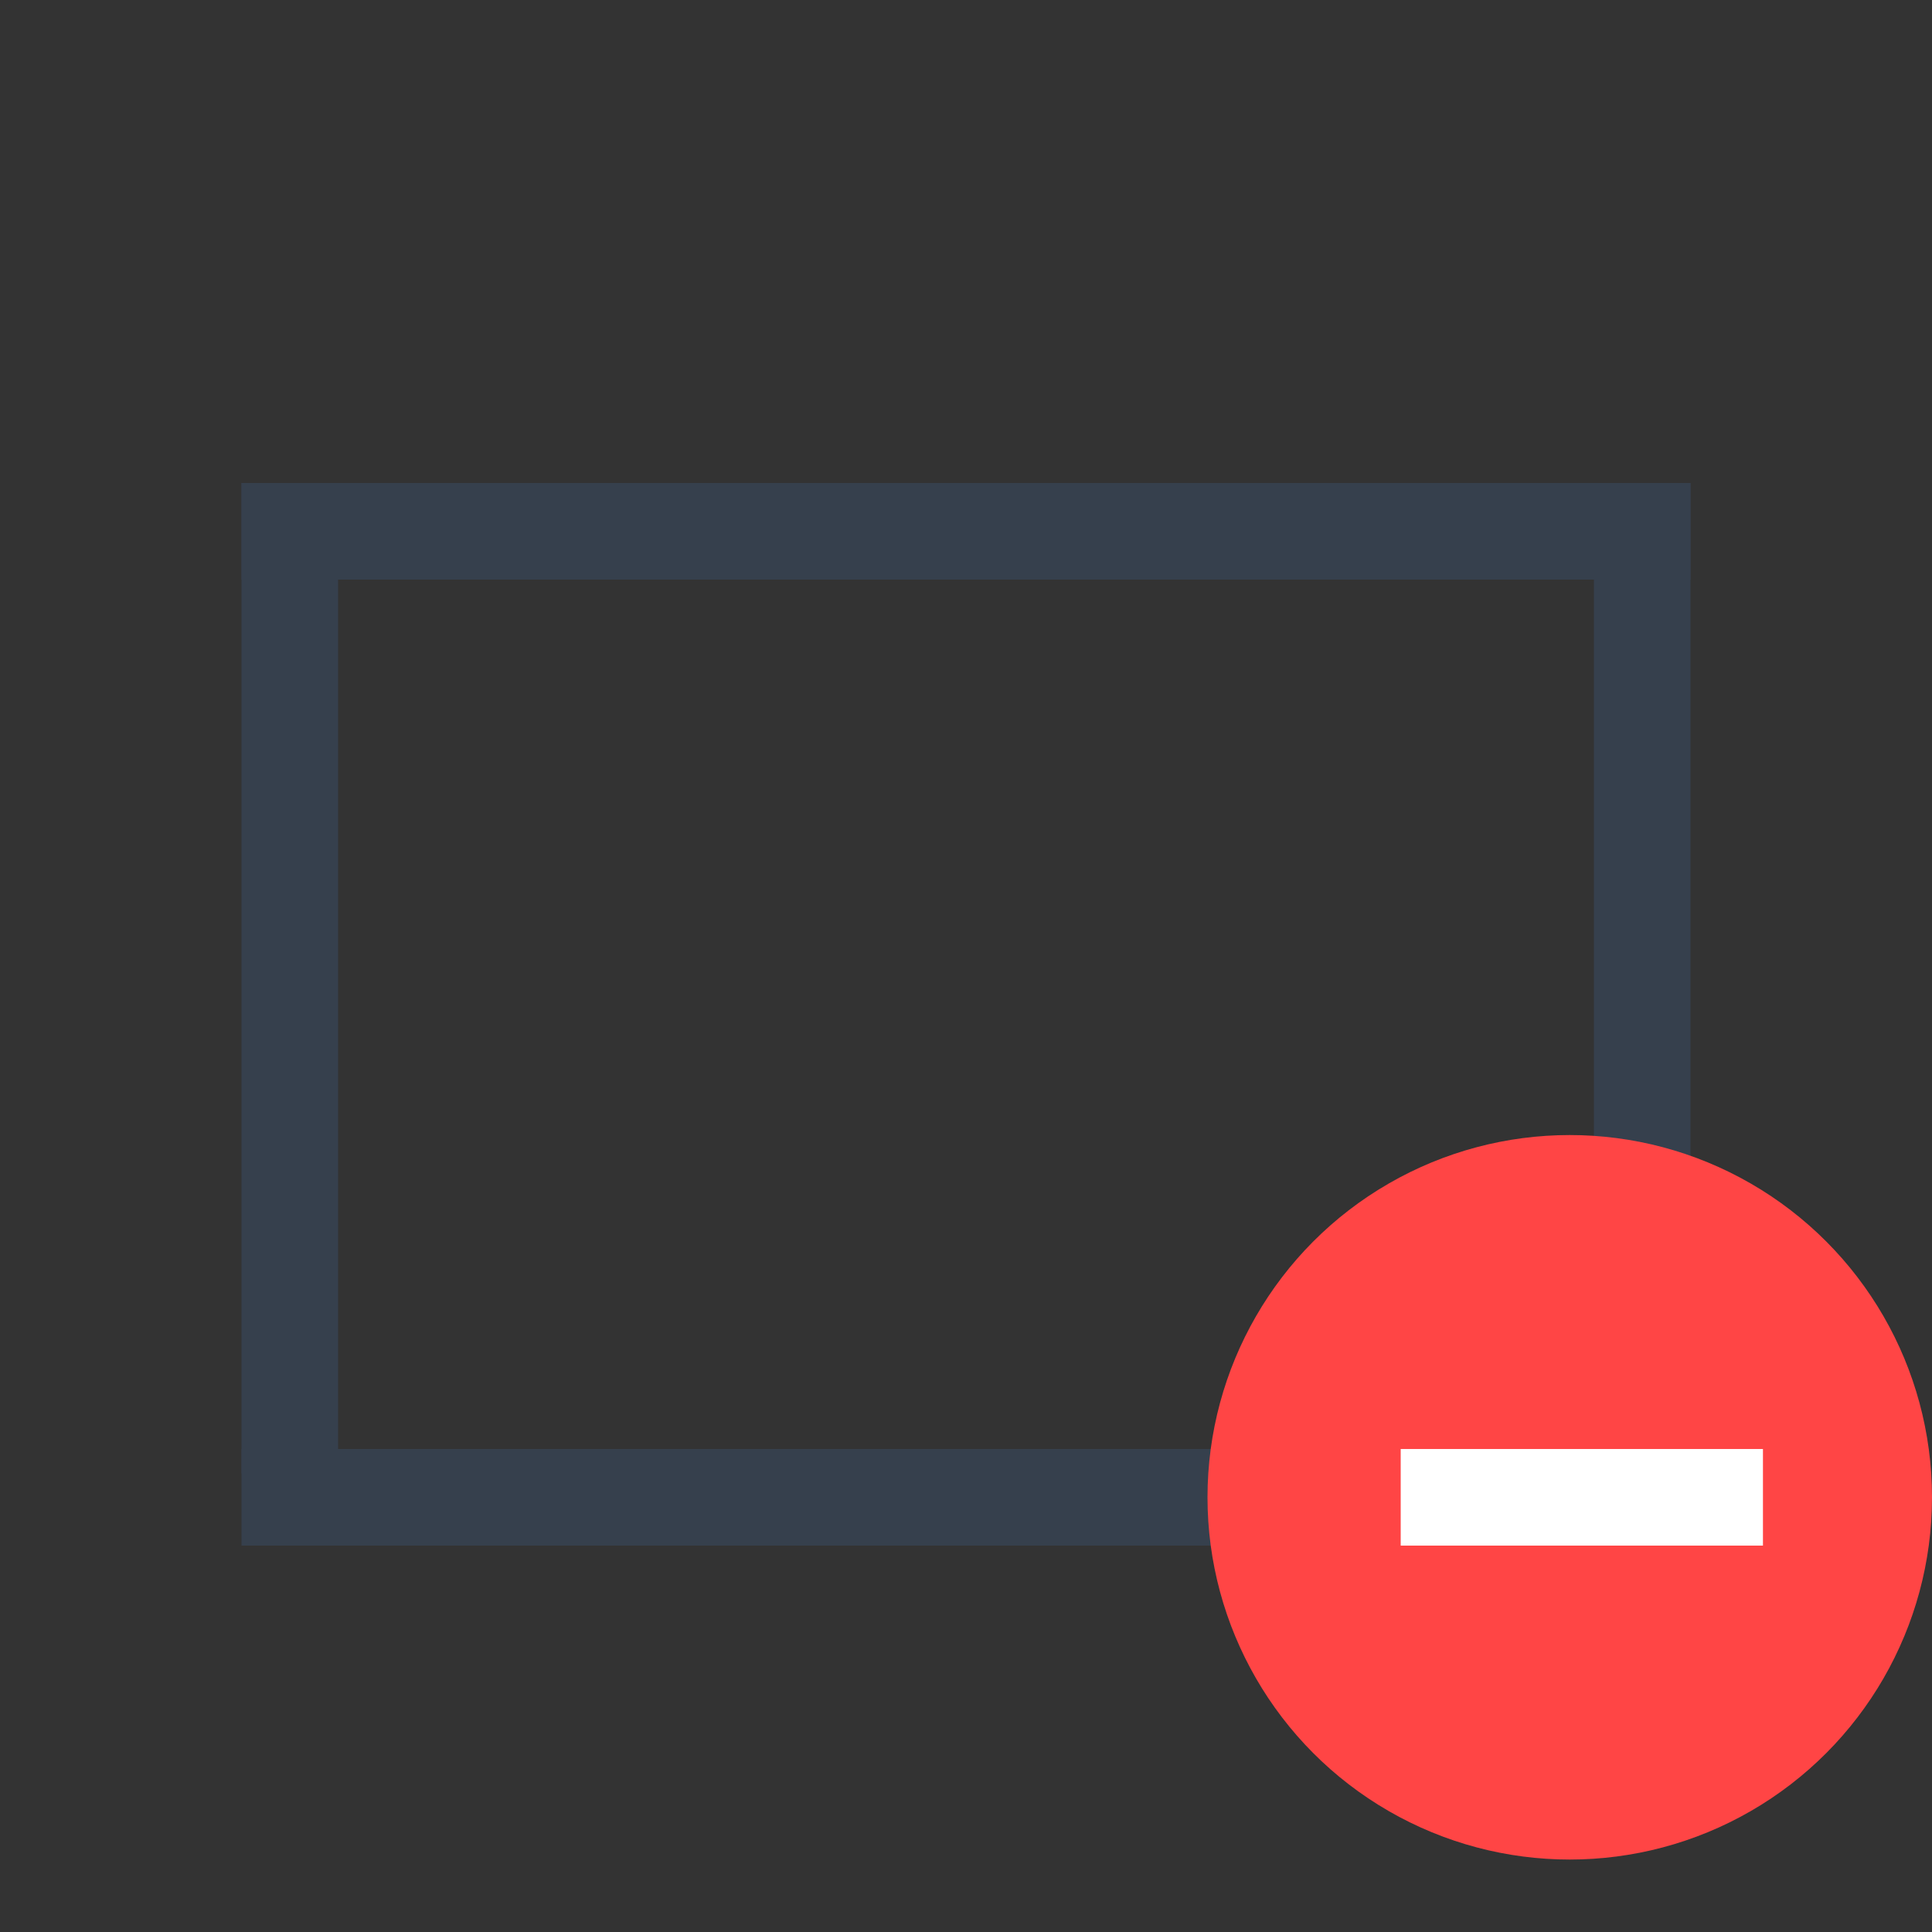 <svg version="1.1" id="Layer_1" xmlns="http://www.w3.org/2000/svg" xmlns:xlink="http://www.w3.org/1999/xlink" viewBox="0 0 80 80" style="enable-background:new 0 0 80 80;" xml:space="preserve">
    <rect x="0" y="0" width="80" height="80" fill="#333333" stroke="none"/>
    <rect x="10" y="60" style="fill:#36404D;" width="60" height="4"></rect>
    <rect x="10" y="20" style="fill:#36404D;" width="60" height="4"></rect>
    
    
    <rect x="10" y="20" style="fill:#36404D;" height="41" width="4"></rect>
    <rect x="66" y="20" style="fill:#36404D;" height="41" width="4"></rect>
    
    <circle cx="65" cy="62" r="15" fill="#ff4545"></circle>
    
    <rect x="58" y="60" style="fill:#ffffff;" width="15" height="4"></rect>
</svg>